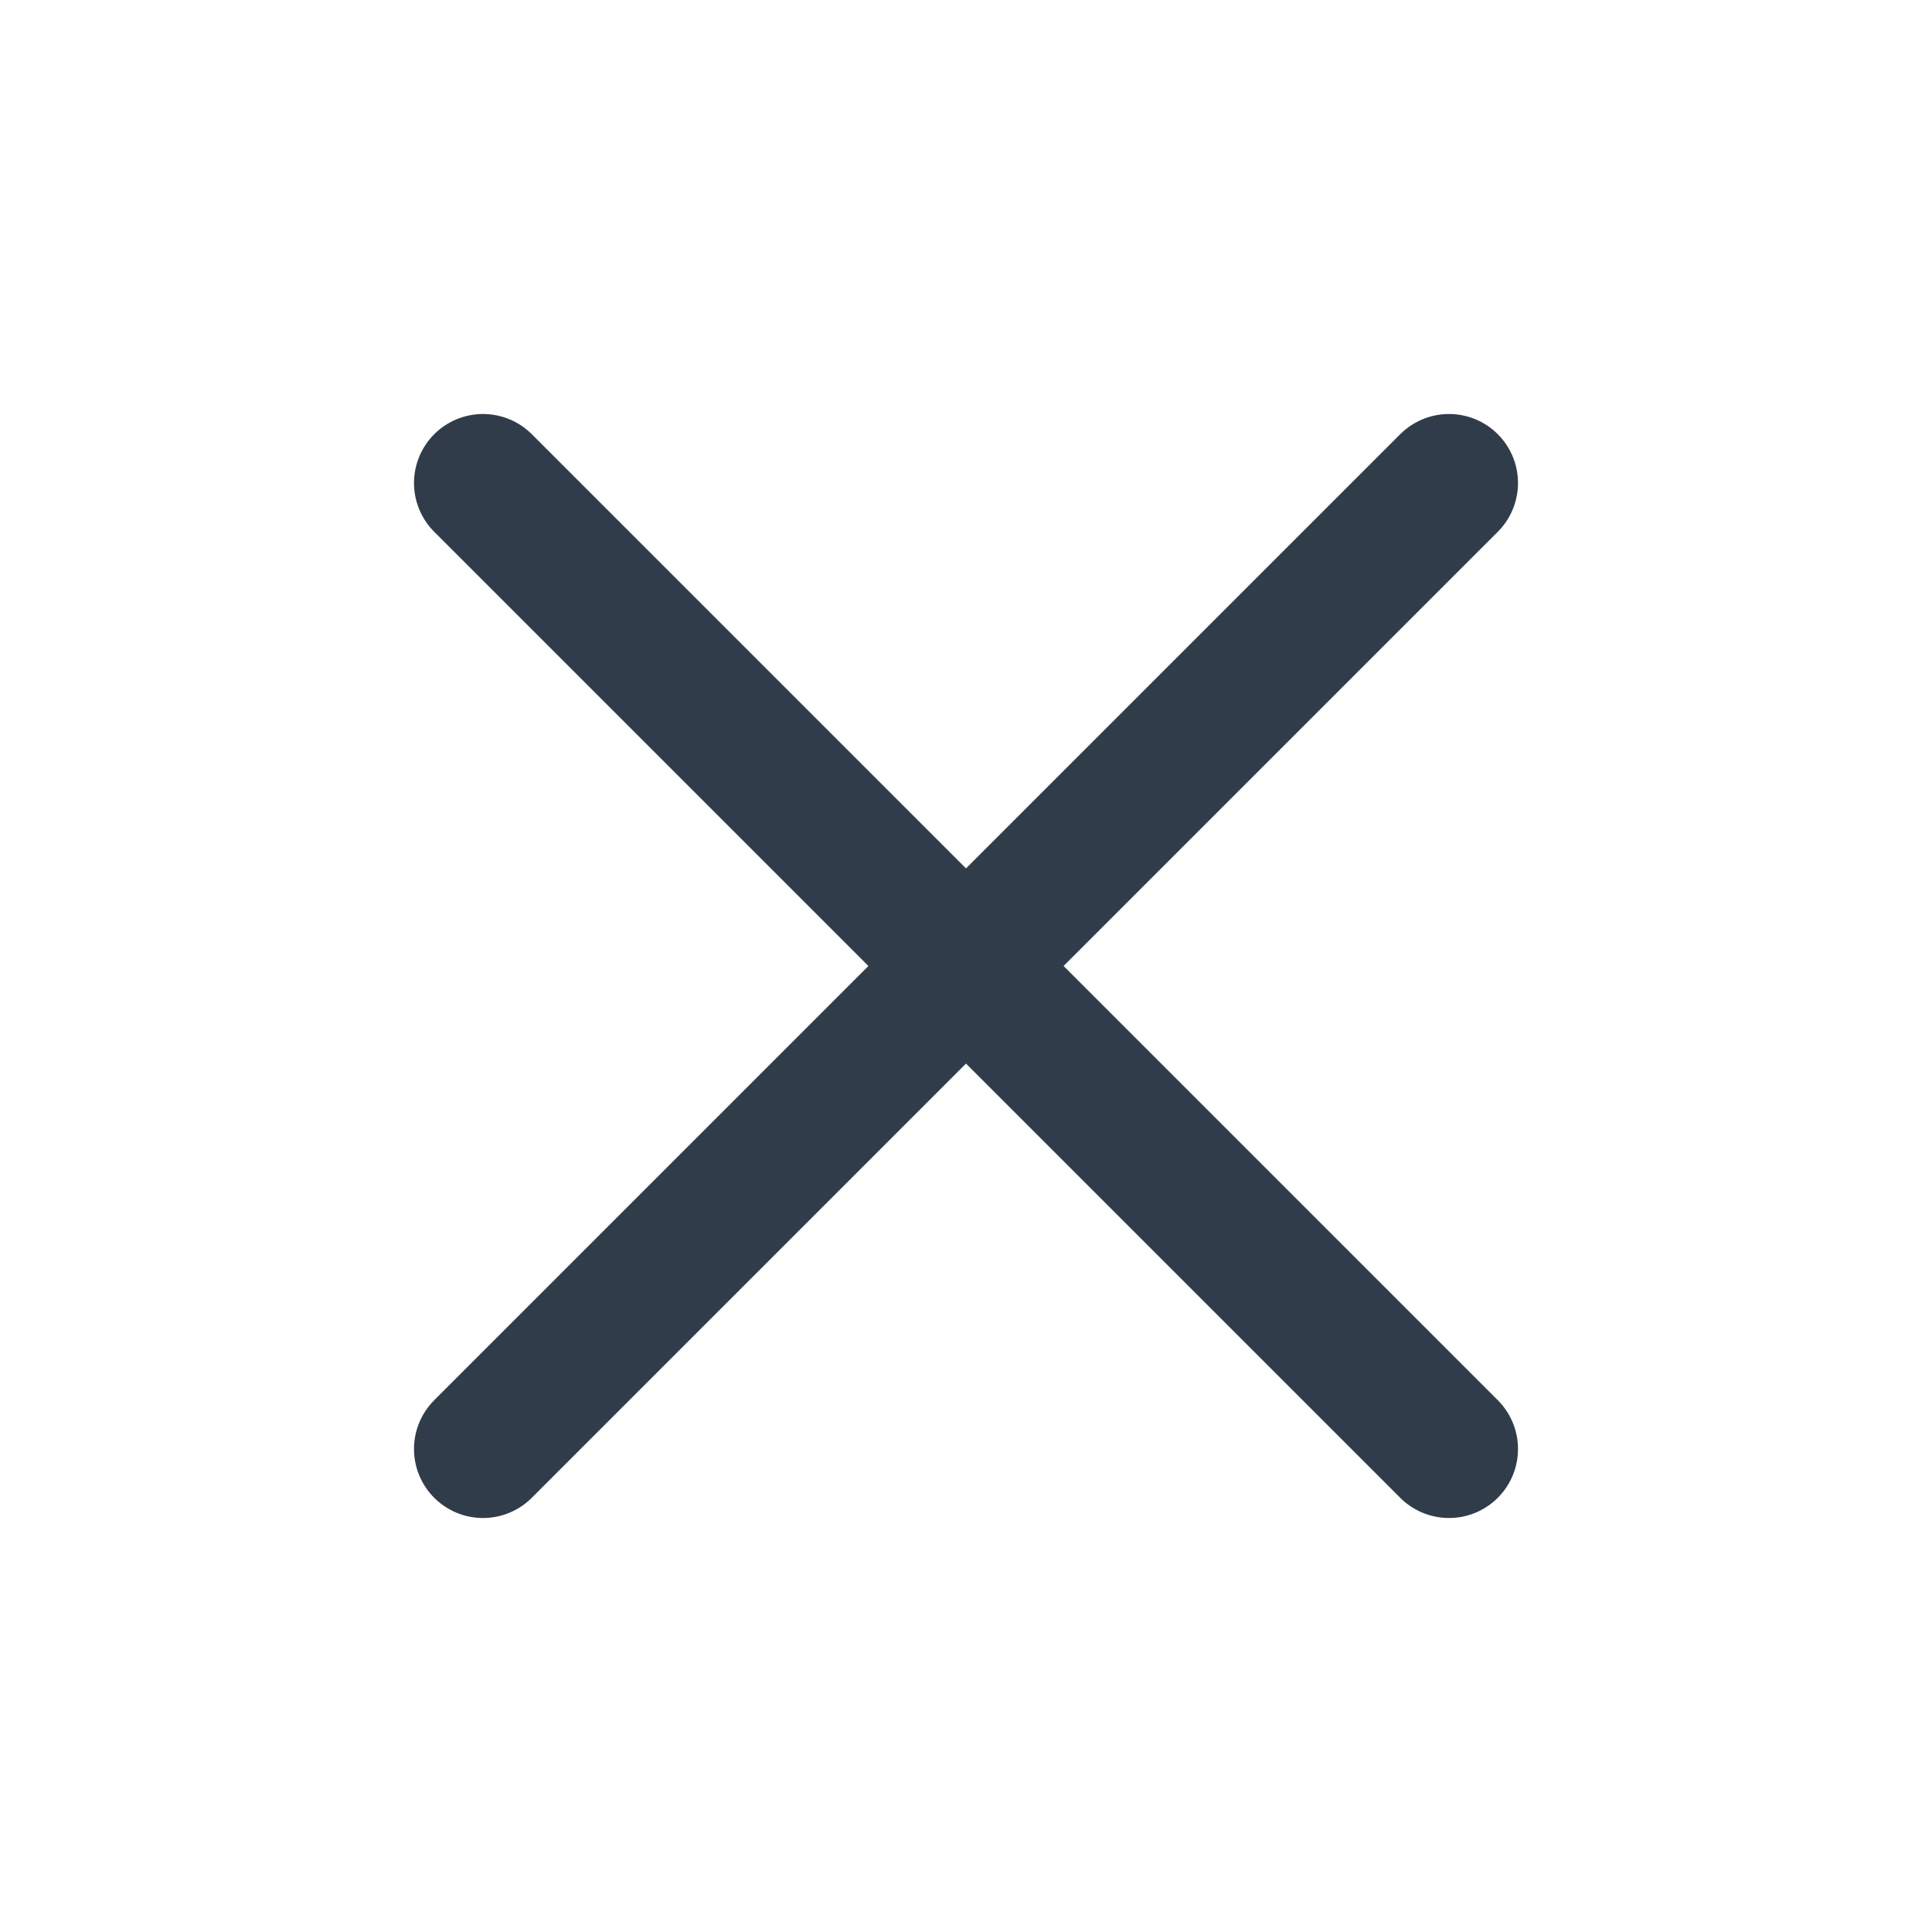 <svg width="14" height="14" viewBox="0 0 14 14" fill="none" xmlns="http://www.w3.org/2000/svg">
<path d="M10.5 3.5L3.5 10.5" stroke="#303C49" stroke-linecap="round" stroke-linejoin="round"/>
<path d="M3.5 3.5L10.5 10.5" stroke="#303C49" stroke-linecap="round" stroke-linejoin="round"/>
</svg>
